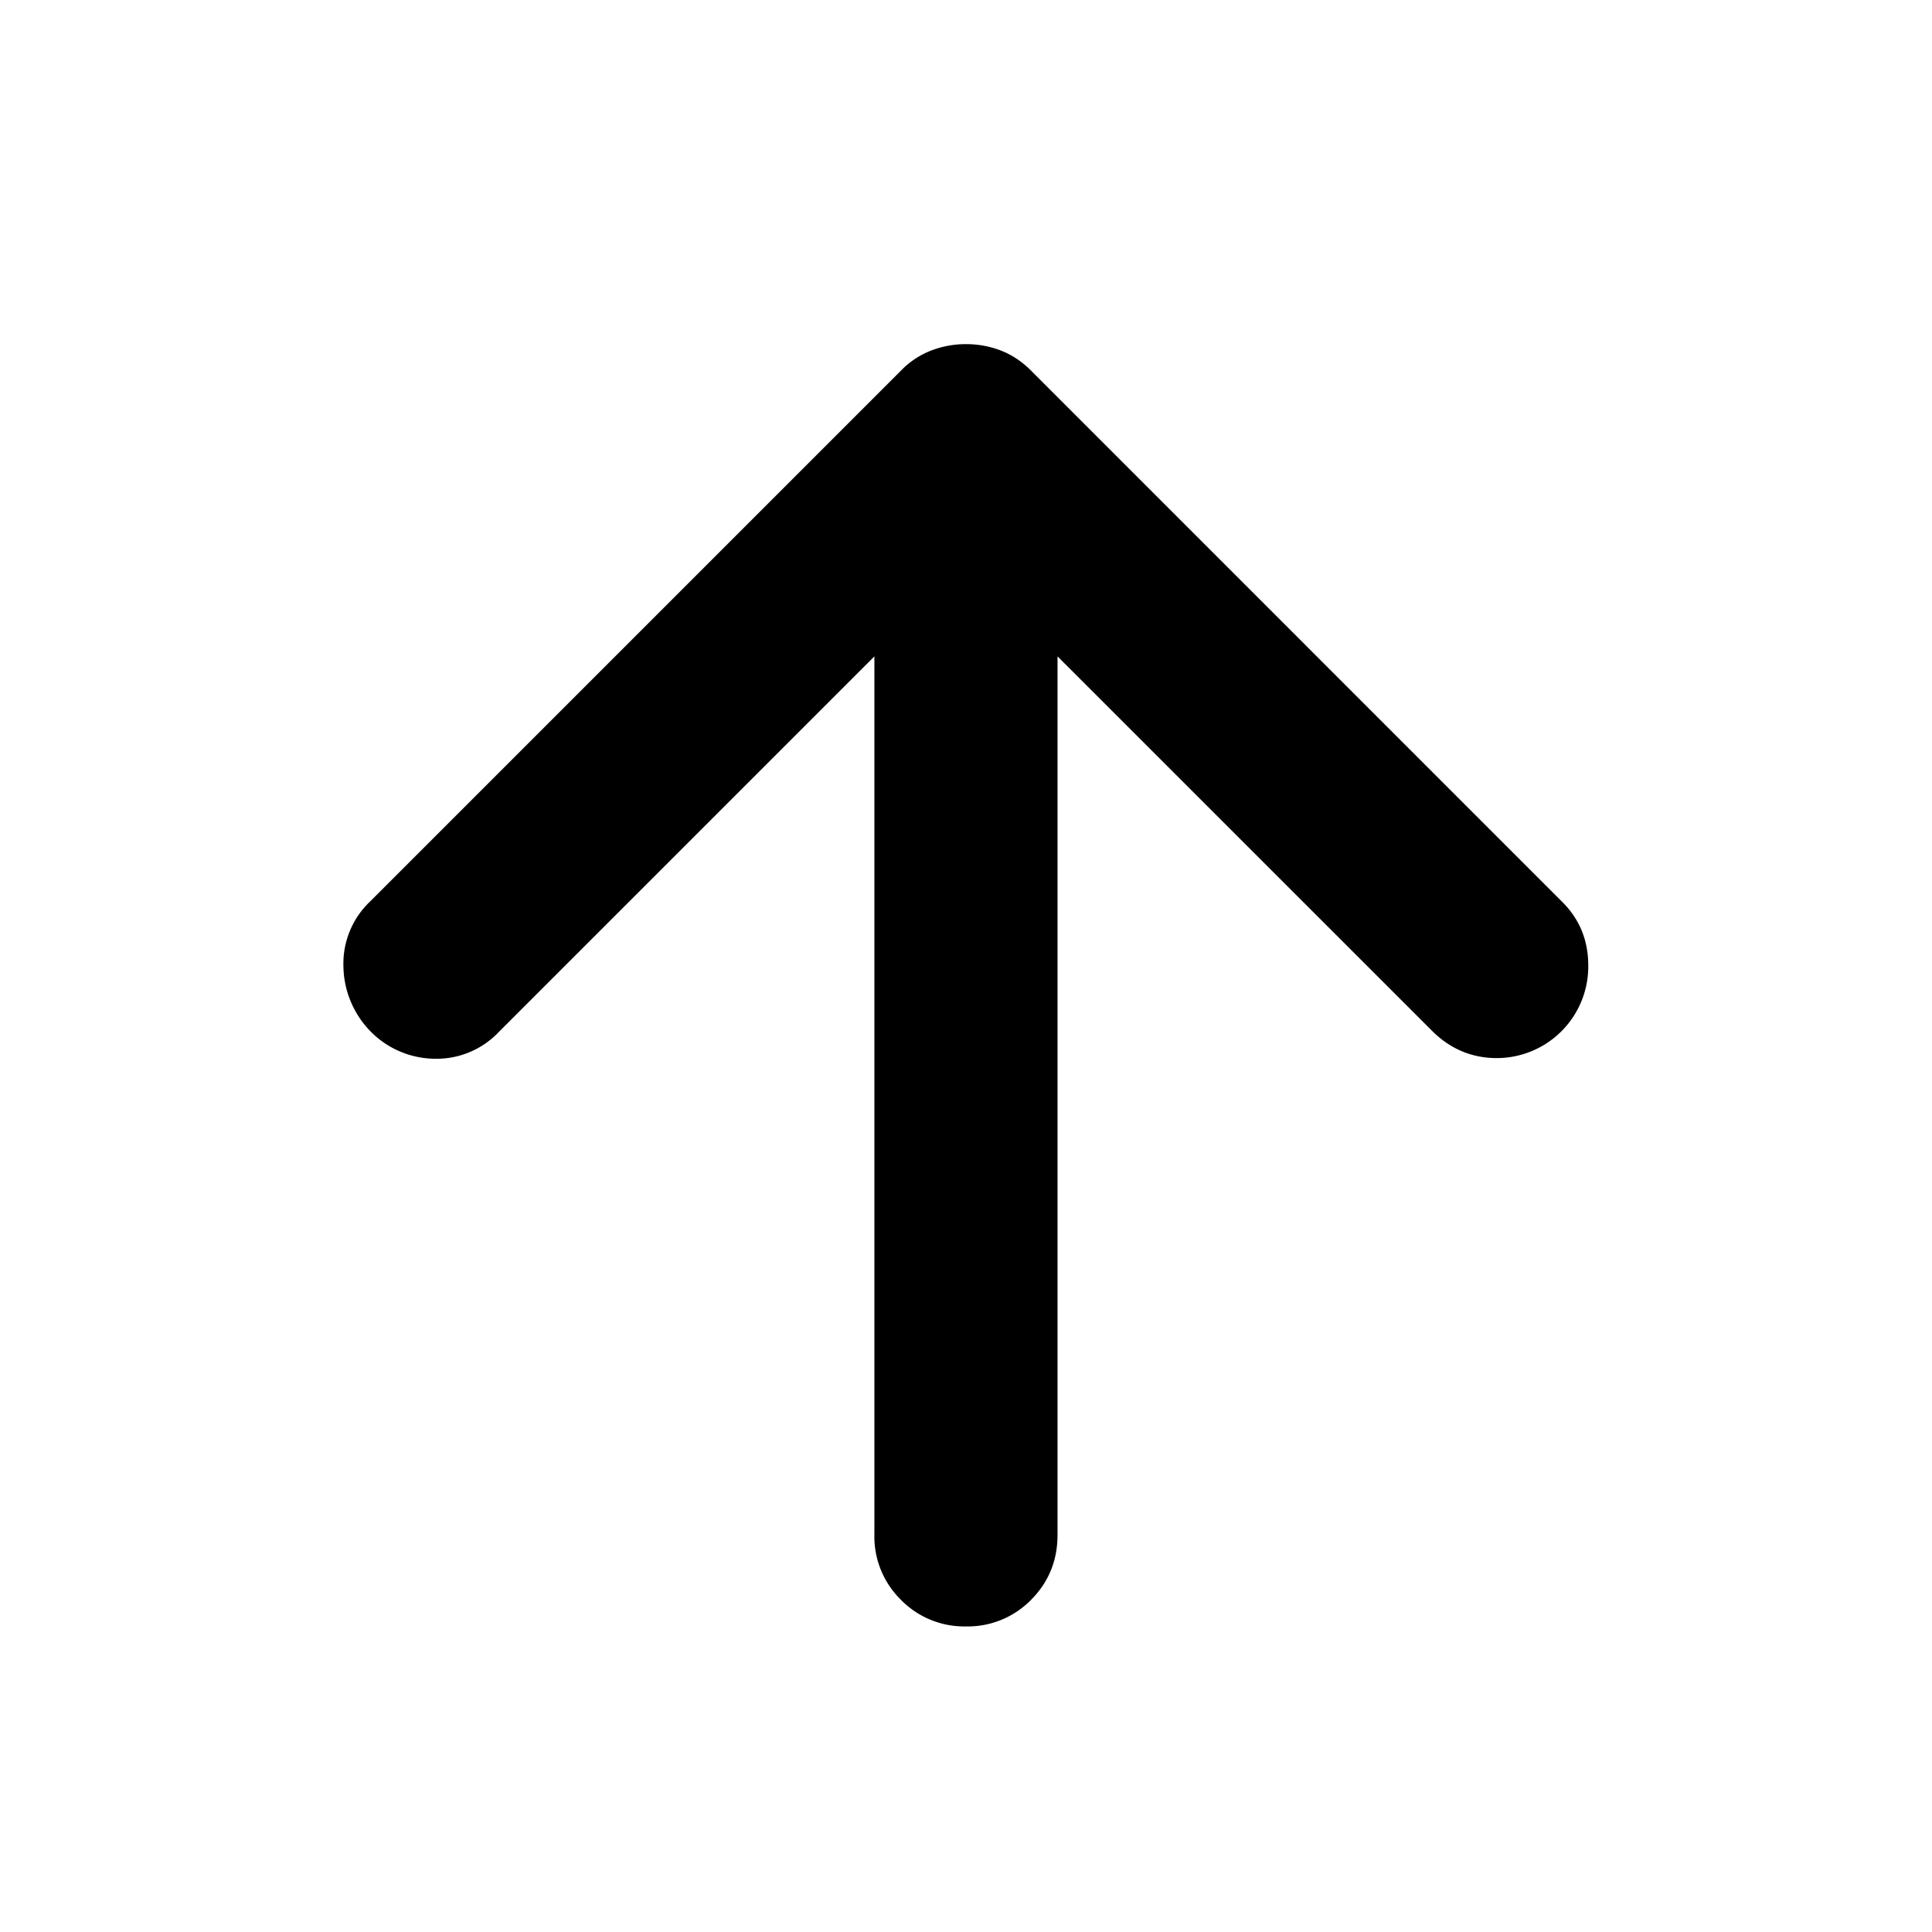 <svg width="24" height="24" fill="currentColor" viewBox="0 0 24 24">
  <path d="M10.862 8.154 6.196 12.82a1.065 1.065 0 0 1-.802.332 1.132 1.132 0 0 1-.802-.351A1.18 1.18 0 0 1 4.266 12a1.065 1.065 0 0 1 .332-.802l6.6-6.6a1.05 1.05 0 0 1 .373-.245A1.2 1.2 0 0 1 12 4.275c.15 0 .292.026.429.078.136.052.26.133.373.245l6.605 6.606c.216.215.323.479.323.79a1.138 1.138 0 0 1-1.134 1.15c-.313 0-.583-.114-.81-.342l-4.649-4.648v10.912c0 .319-.11.588-.329.808a1.1 1.1 0 0 1-.808.33 1.1 1.1 0 0 1-.808-.33 1.1 1.1 0 0 1-.33-.808V8.154Z"/>
</svg>
